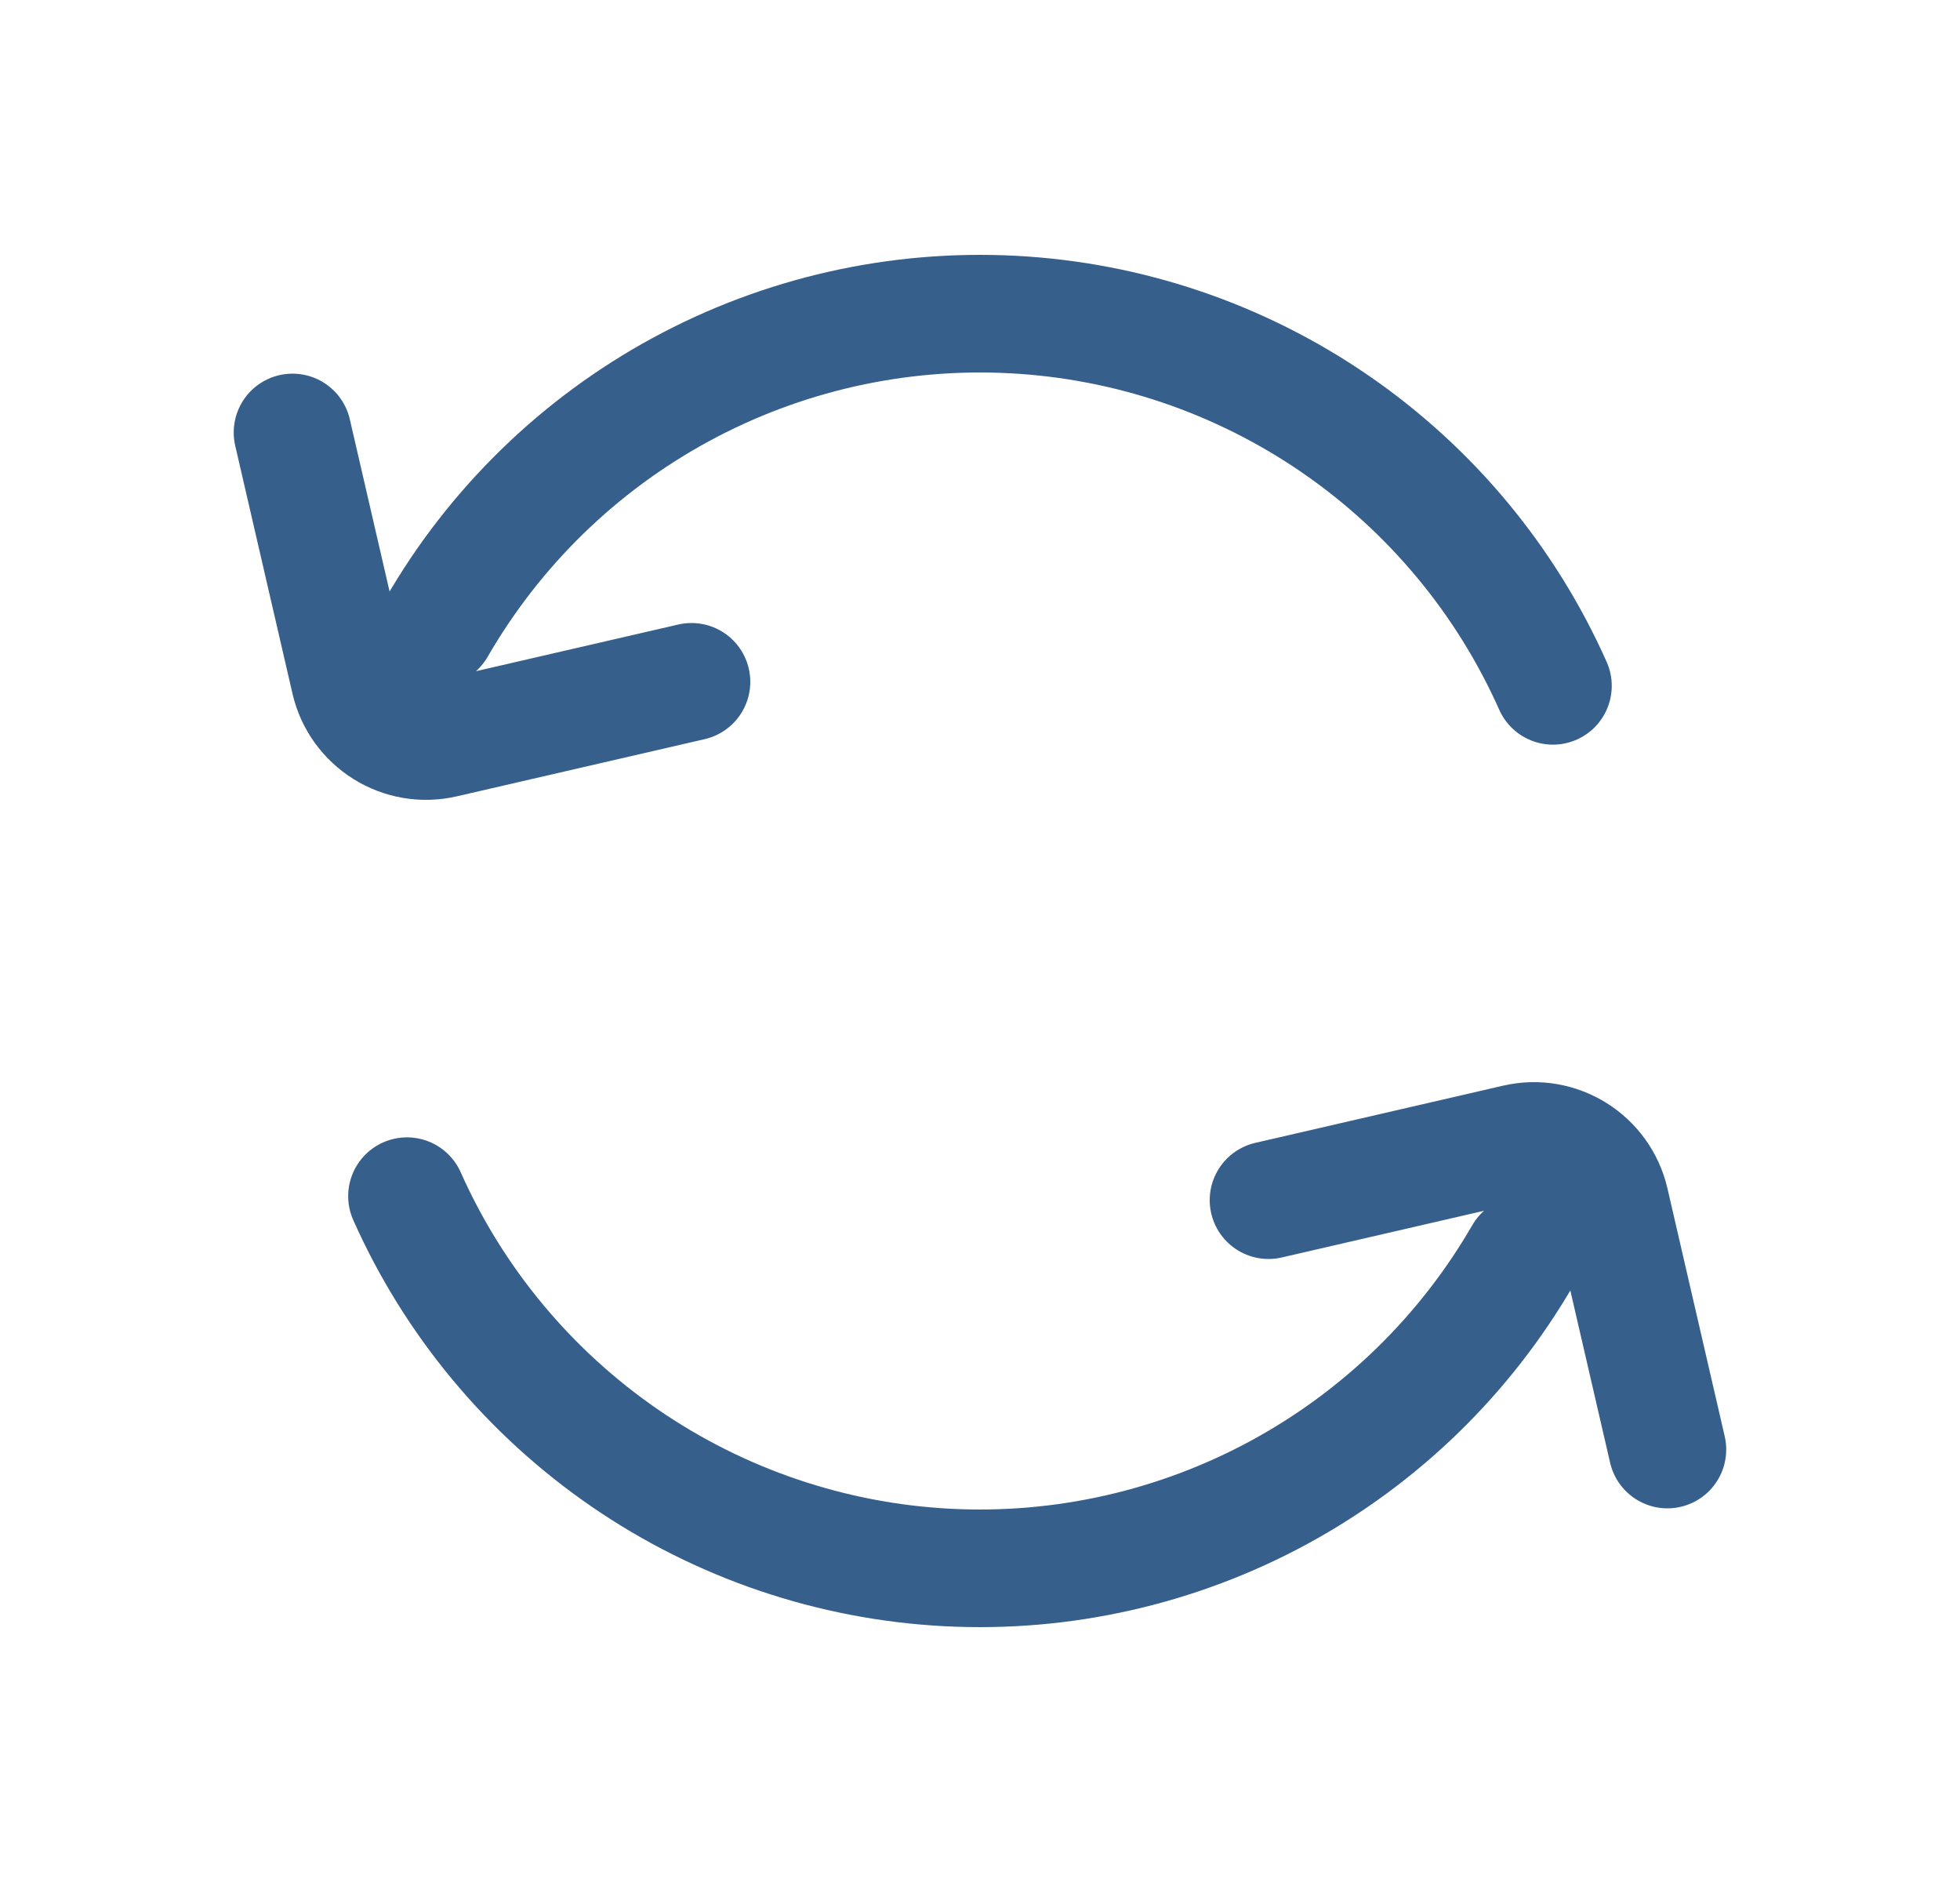 <svg width="25" height="24" viewBox="0 0 25 24" fill="none" xmlns="http://www.w3.org/2000/svg">
<path d="M5.571 8C6.309 6.722 7.386 5.673 8.682 4.969C9.979 4.265 11.445 3.934 12.918 4.011C14.392 4.088 15.815 4.571 17.031 5.407C18.247 6.243 19.208 7.398 19.808 8.746M3.731 5.515L4.461 8.675C4.585 9.213 5.122 9.549 5.66 9.424L8.82 8.695M19.428 16C18.69 17.278 17.613 18.326 16.317 19.03C15.02 19.734 13.554 20.066 12.081 19.989C10.608 19.912 9.184 19.429 7.968 18.593C6.753 17.757 5.791 16.602 5.191 15.254M21.268 18.485L20.538 15.325C20.414 14.787 19.877 14.451 19.339 14.576L16.18 15.305" stroke="#365F8C" stroke-width="1.5" stroke-linecap="round"/>
</svg>
